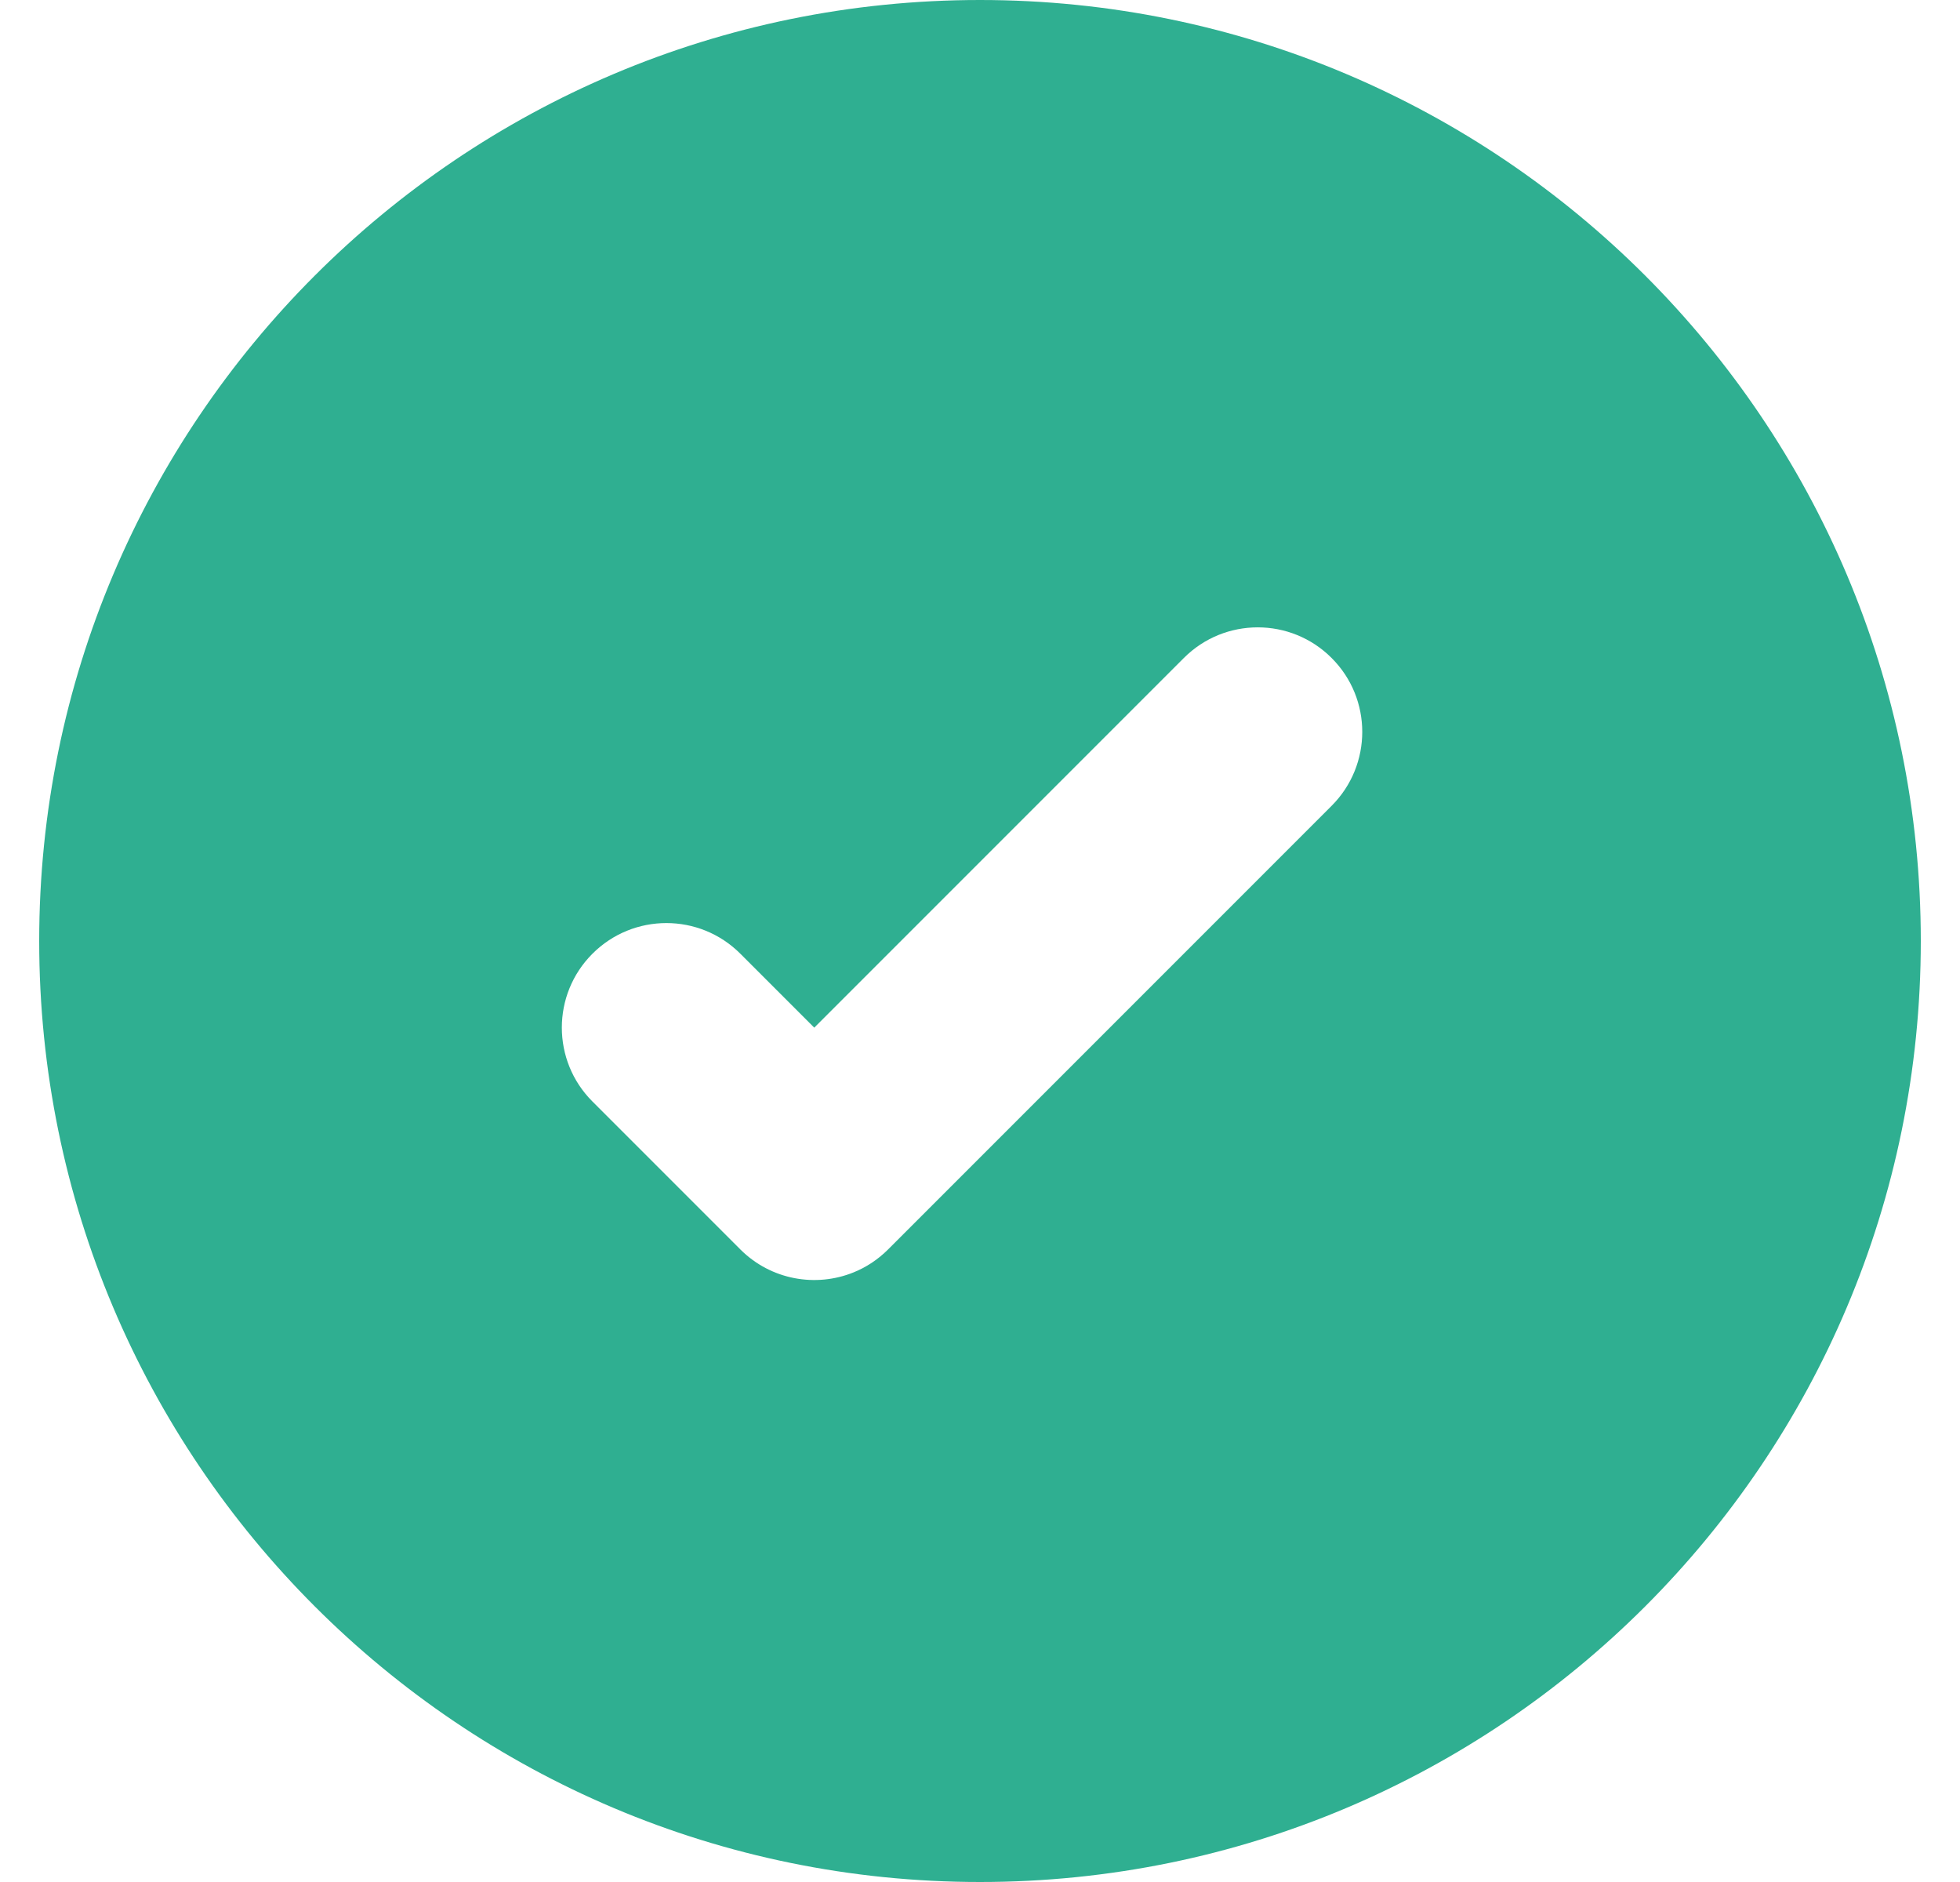 <svg width="25" height="24" viewBox="0 0 25 24" fill="none" xmlns="http://www.w3.org/2000/svg">
<path fill-rule="evenodd" clip-rule="evenodd" d="M12.5 24C19.127 24 24.5 18.627 24.5 12C24.5 5.373 19.127 0 12.5 0C5.873 0 0.5 5.373 0.5 12C0.5 18.627 5.873 24 12.5 24ZM7.557 12.162C7.036 12.682 7.036 13.527 7.557 14.047L9.441 15.931C9.441 15.932 9.442 15.932 9.443 15.933C9.833 16.323 10.406 16.421 10.887 16.226C11.048 16.161 11.198 16.063 11.328 15.933L16.985 10.276C17.506 9.755 17.506 8.911 16.985 8.391C16.465 7.87 15.62 7.87 15.1 8.391L10.386 13.105L9.443 12.162C8.922 11.641 8.078 11.641 7.557 12.162Z" fill="#2FAF91"/>
</svg>

